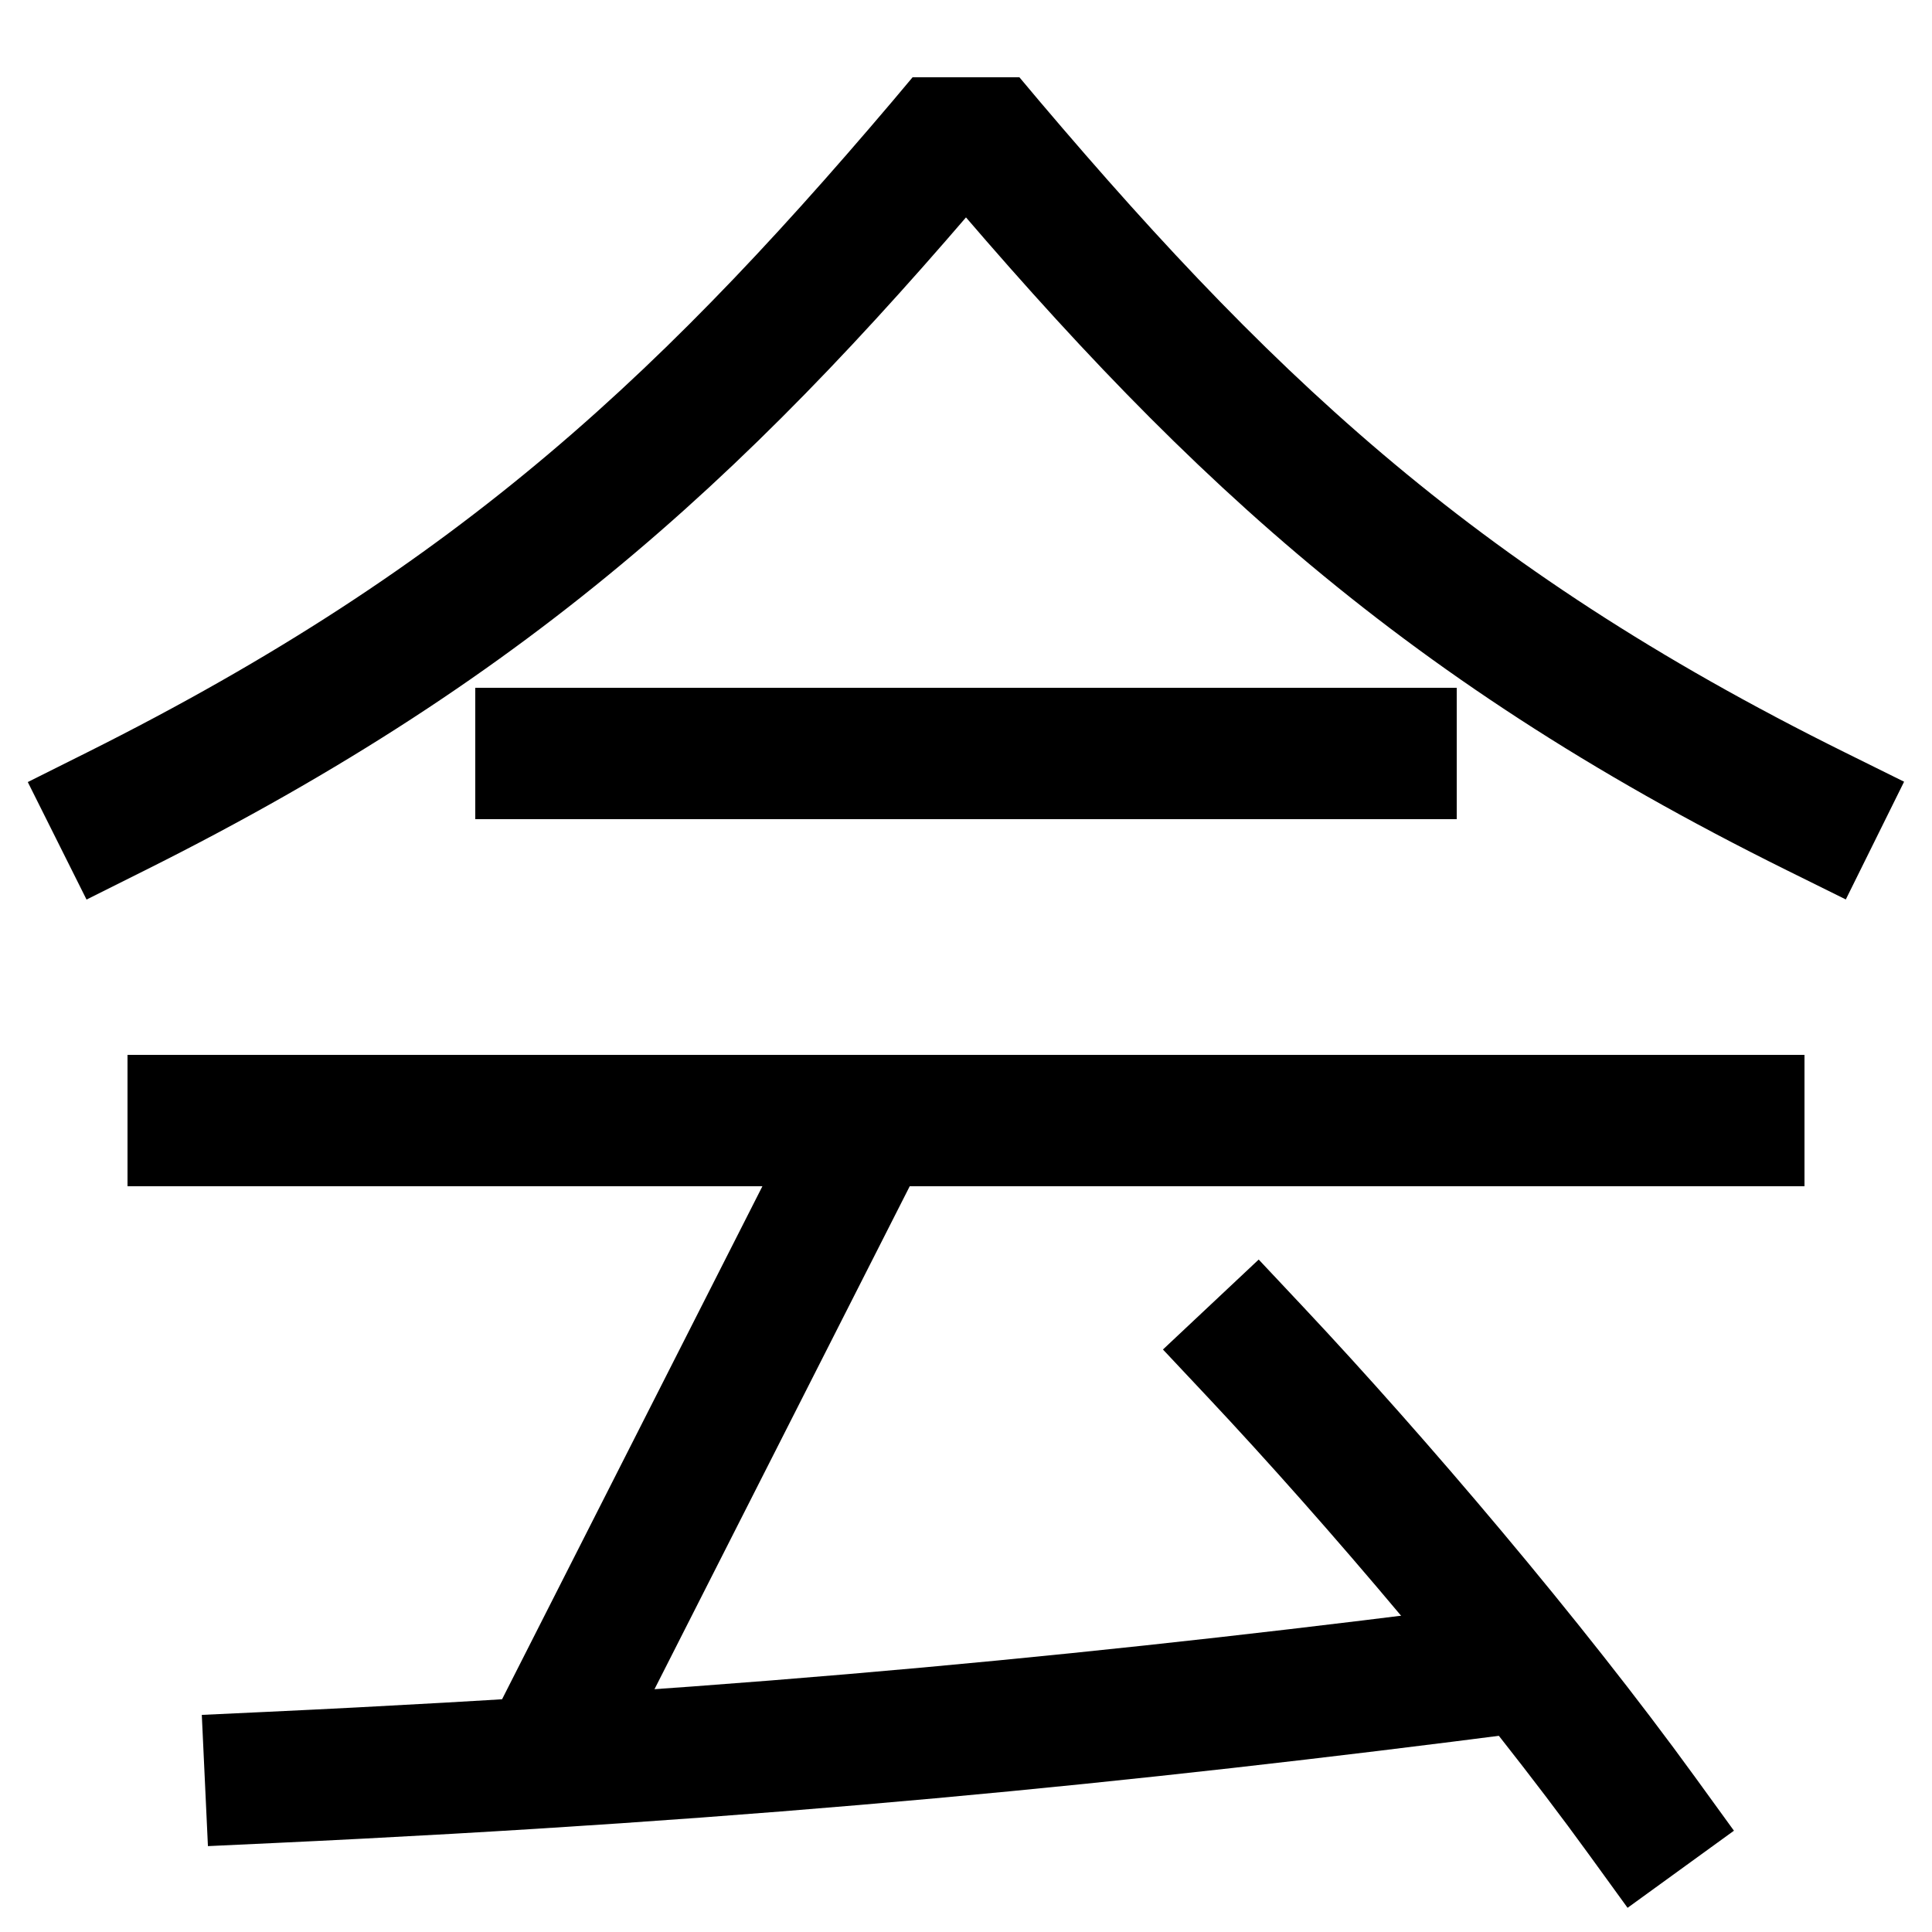<svg xmlns="http://www.w3.org/2000/svg" xmlns:xlink="http://www.w3.org/1999/xlink" viewBox="0 0 1000 1000"><defs><style>.a,.b{fill:none;}.b{stroke:#000;stroke-linecap:square;stroke-miterlimit:2;stroke-width:68px;}.c{clip-path:url(#a);}.d{clip-path:url(#b);}.e{clip-path:url(#c);}</style><clipPath id="a"><polygon class="a" points="-90 700 785 681 785 1083 -90 1102 -90 700"/></clipPath><clipPath id="b"><rect class="a" x="-168" y="580" width="1336" height="335"/></clipPath><clipPath id="c"><rect class="a" x="-228" y="40" width="1455" height="960"/></clipPath></defs><title>meet</title><path class="b" d="M650,700c62,66,142,160,200,240"/><g class="c"><path class="b" d="M140,920c252.77-11.8,441.47-30.7,645-57"/></g><g class="d"><line class="b" x1="450" y1="580" x2="280" y2="915"/></g><line class="b" x1="100" y1="580" x2="900" y2="580"/><line class="b" x1="280" y1="390" x2="720" y2="390"/><g class="e"><path class="b" d="M940,420C740,321,630,215,500,60,370,215,260,320,60,420"/></g></svg>